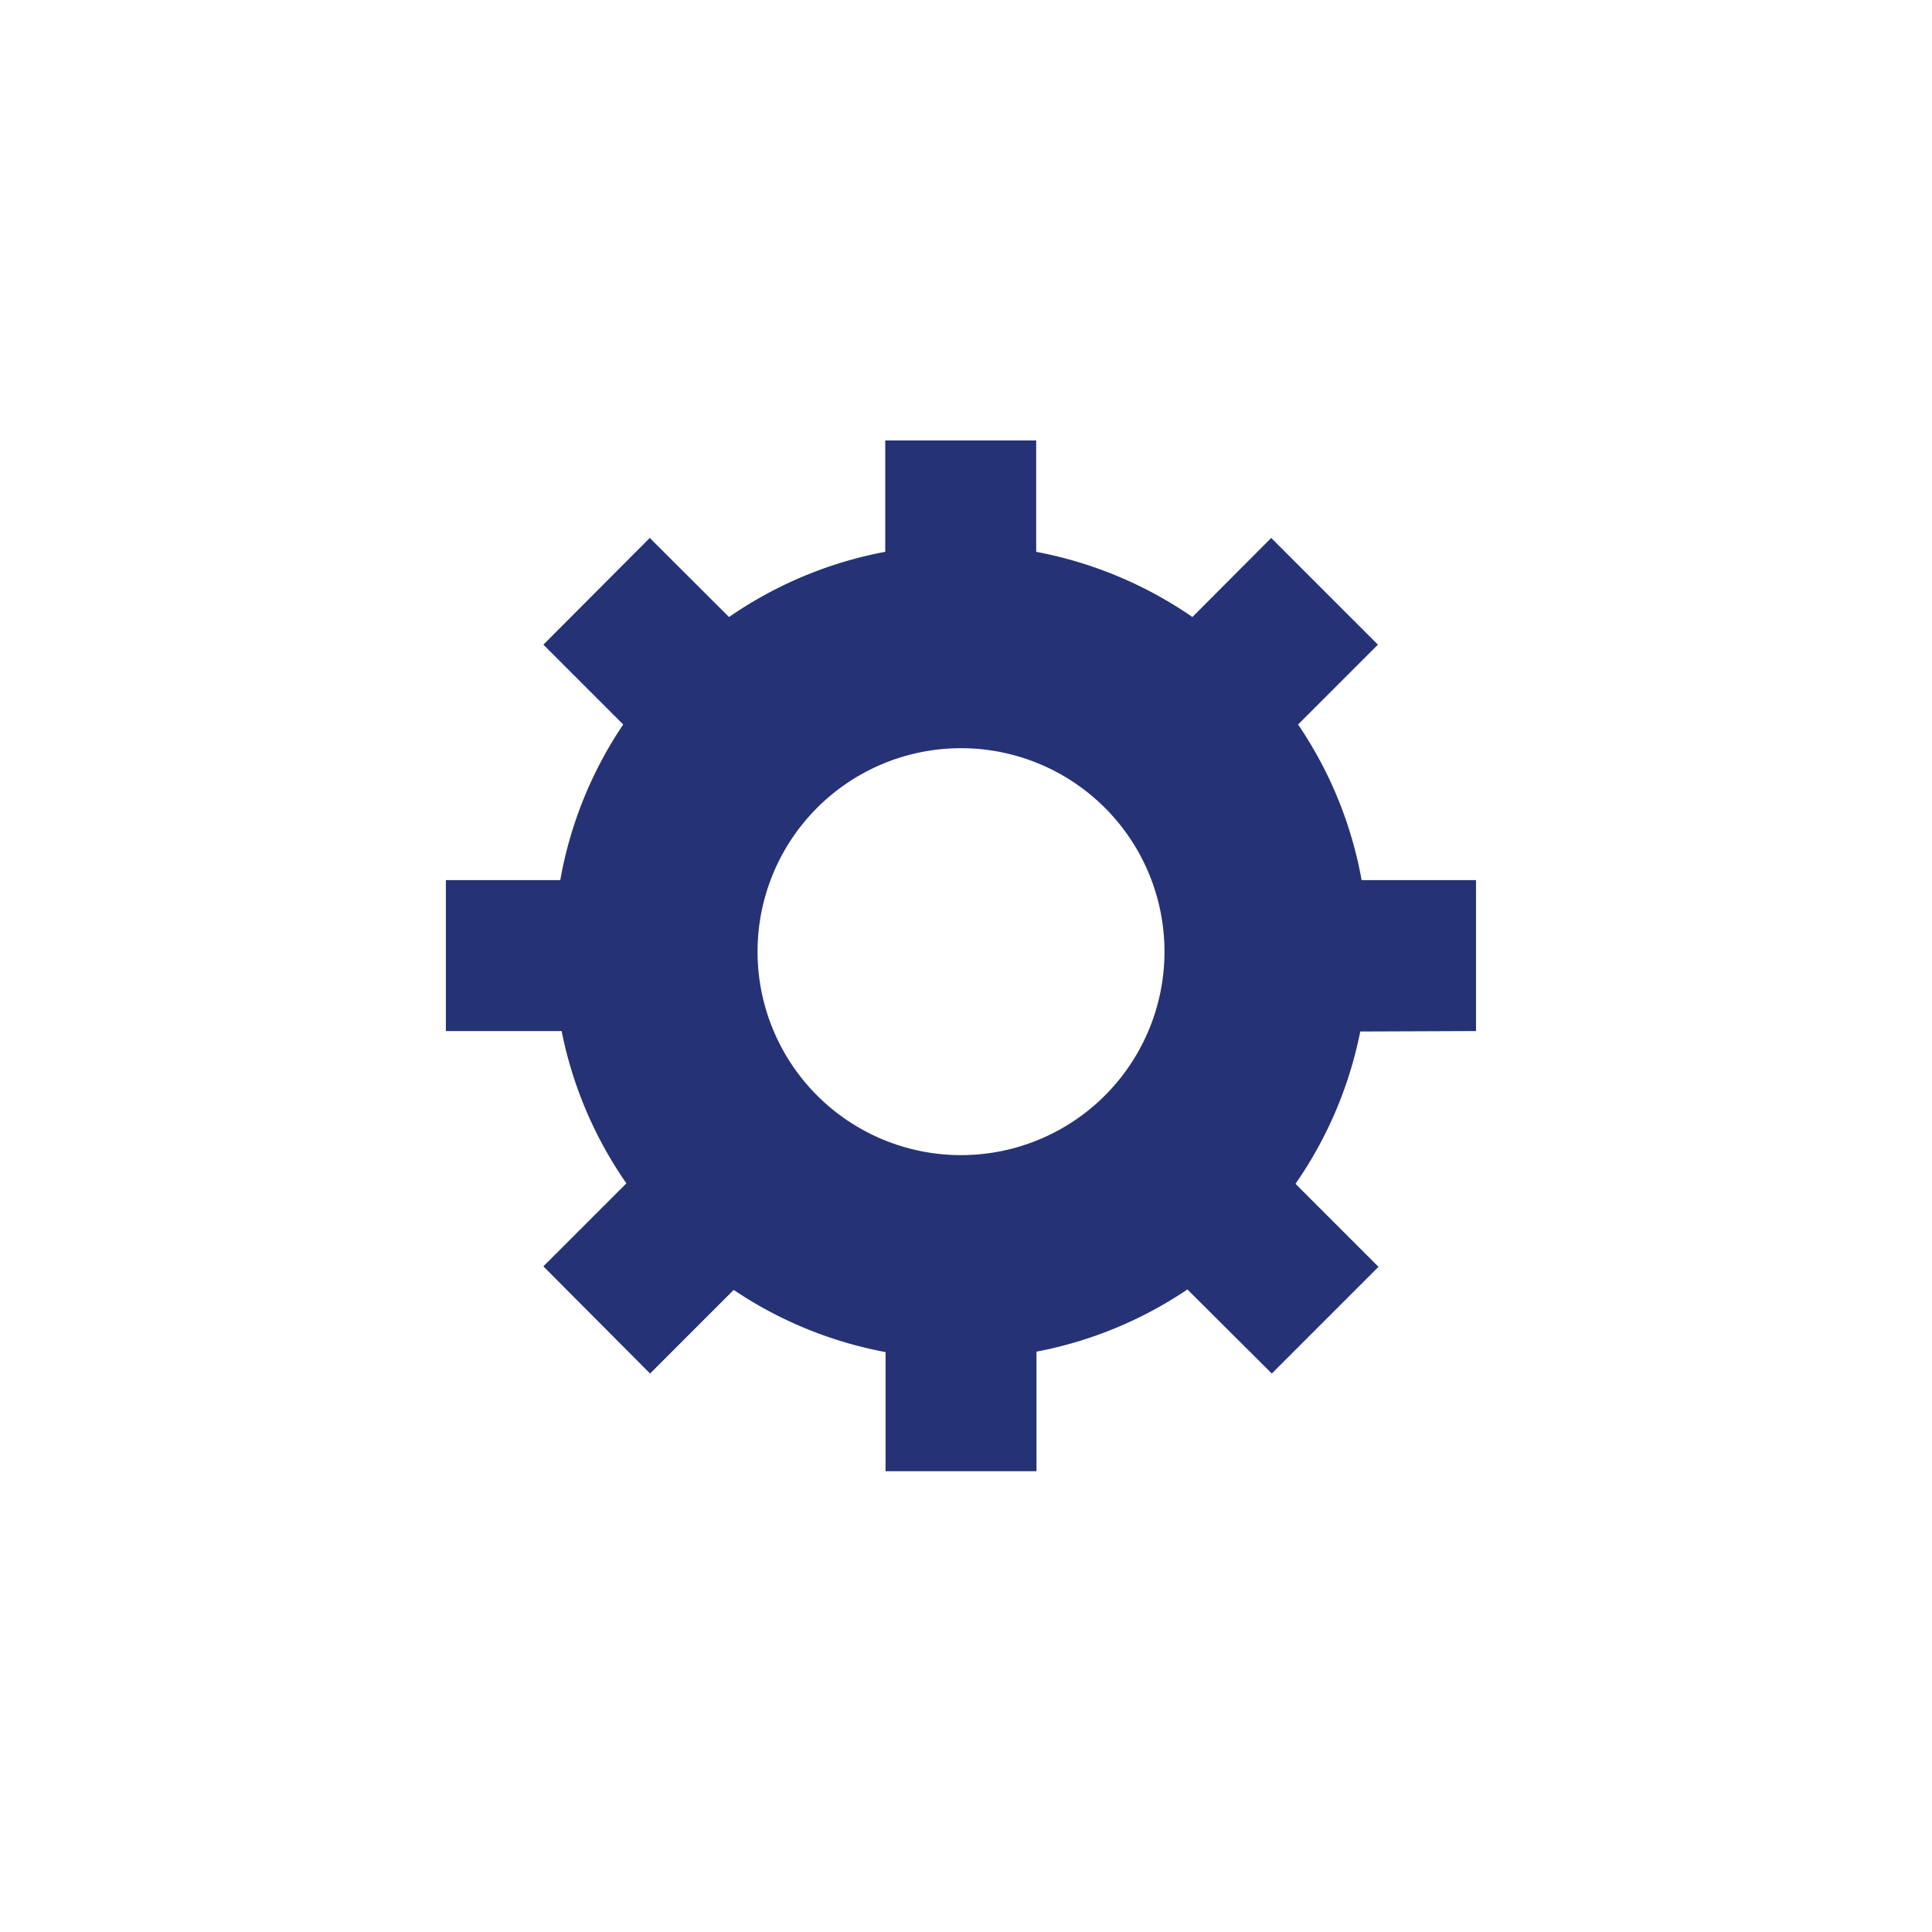<svg xmlns="http://www.w3.org/2000/svg" viewBox="0 0 128 128"><defs><style>.cls-1{fill:#fff;opacity:0;}.cls-2{fill:#253276;}</style></defs><title>impementiert</title><g id="pin_kreis" data-name="pin &amp; kreis"><circle class="cls-1" cx="64" cy="64" r="64"/></g><g id="icon"><g id="status_Kopie" data-name="status Kopie"><path id="implementierung" class="cls-2" d="M97.79,68.31v-10H90.21A26.74,26.74,0,0,0,86,48l5.29-5.29-7.07-7.07L79,40.88a27,27,0,0,0-10.35-4.32V29.18h-10v7.38a26.88,26.88,0,0,0-10.35,4.32l-5.25-5.24L36,42.71,41.29,48a26.74,26.74,0,0,0-4.17,10.31H29.54v10h7.67A26.8,26.8,0,0,0,41.5,78.4L36,83.9,43.07,91l5.54-5.54a26.84,26.84,0,0,0,10.06,4.12v7.89h10V89.55a26.86,26.86,0,0,0,10-4.12L84.26,91l7.07-7.07-5.5-5.5a26.8,26.8,0,0,0,4.29-10.09ZM63.67,76.53A13.48,13.48,0,1,1,77.15,63.05,13.48,13.48,0,0,1,63.67,76.53Z"/></g></g></svg>